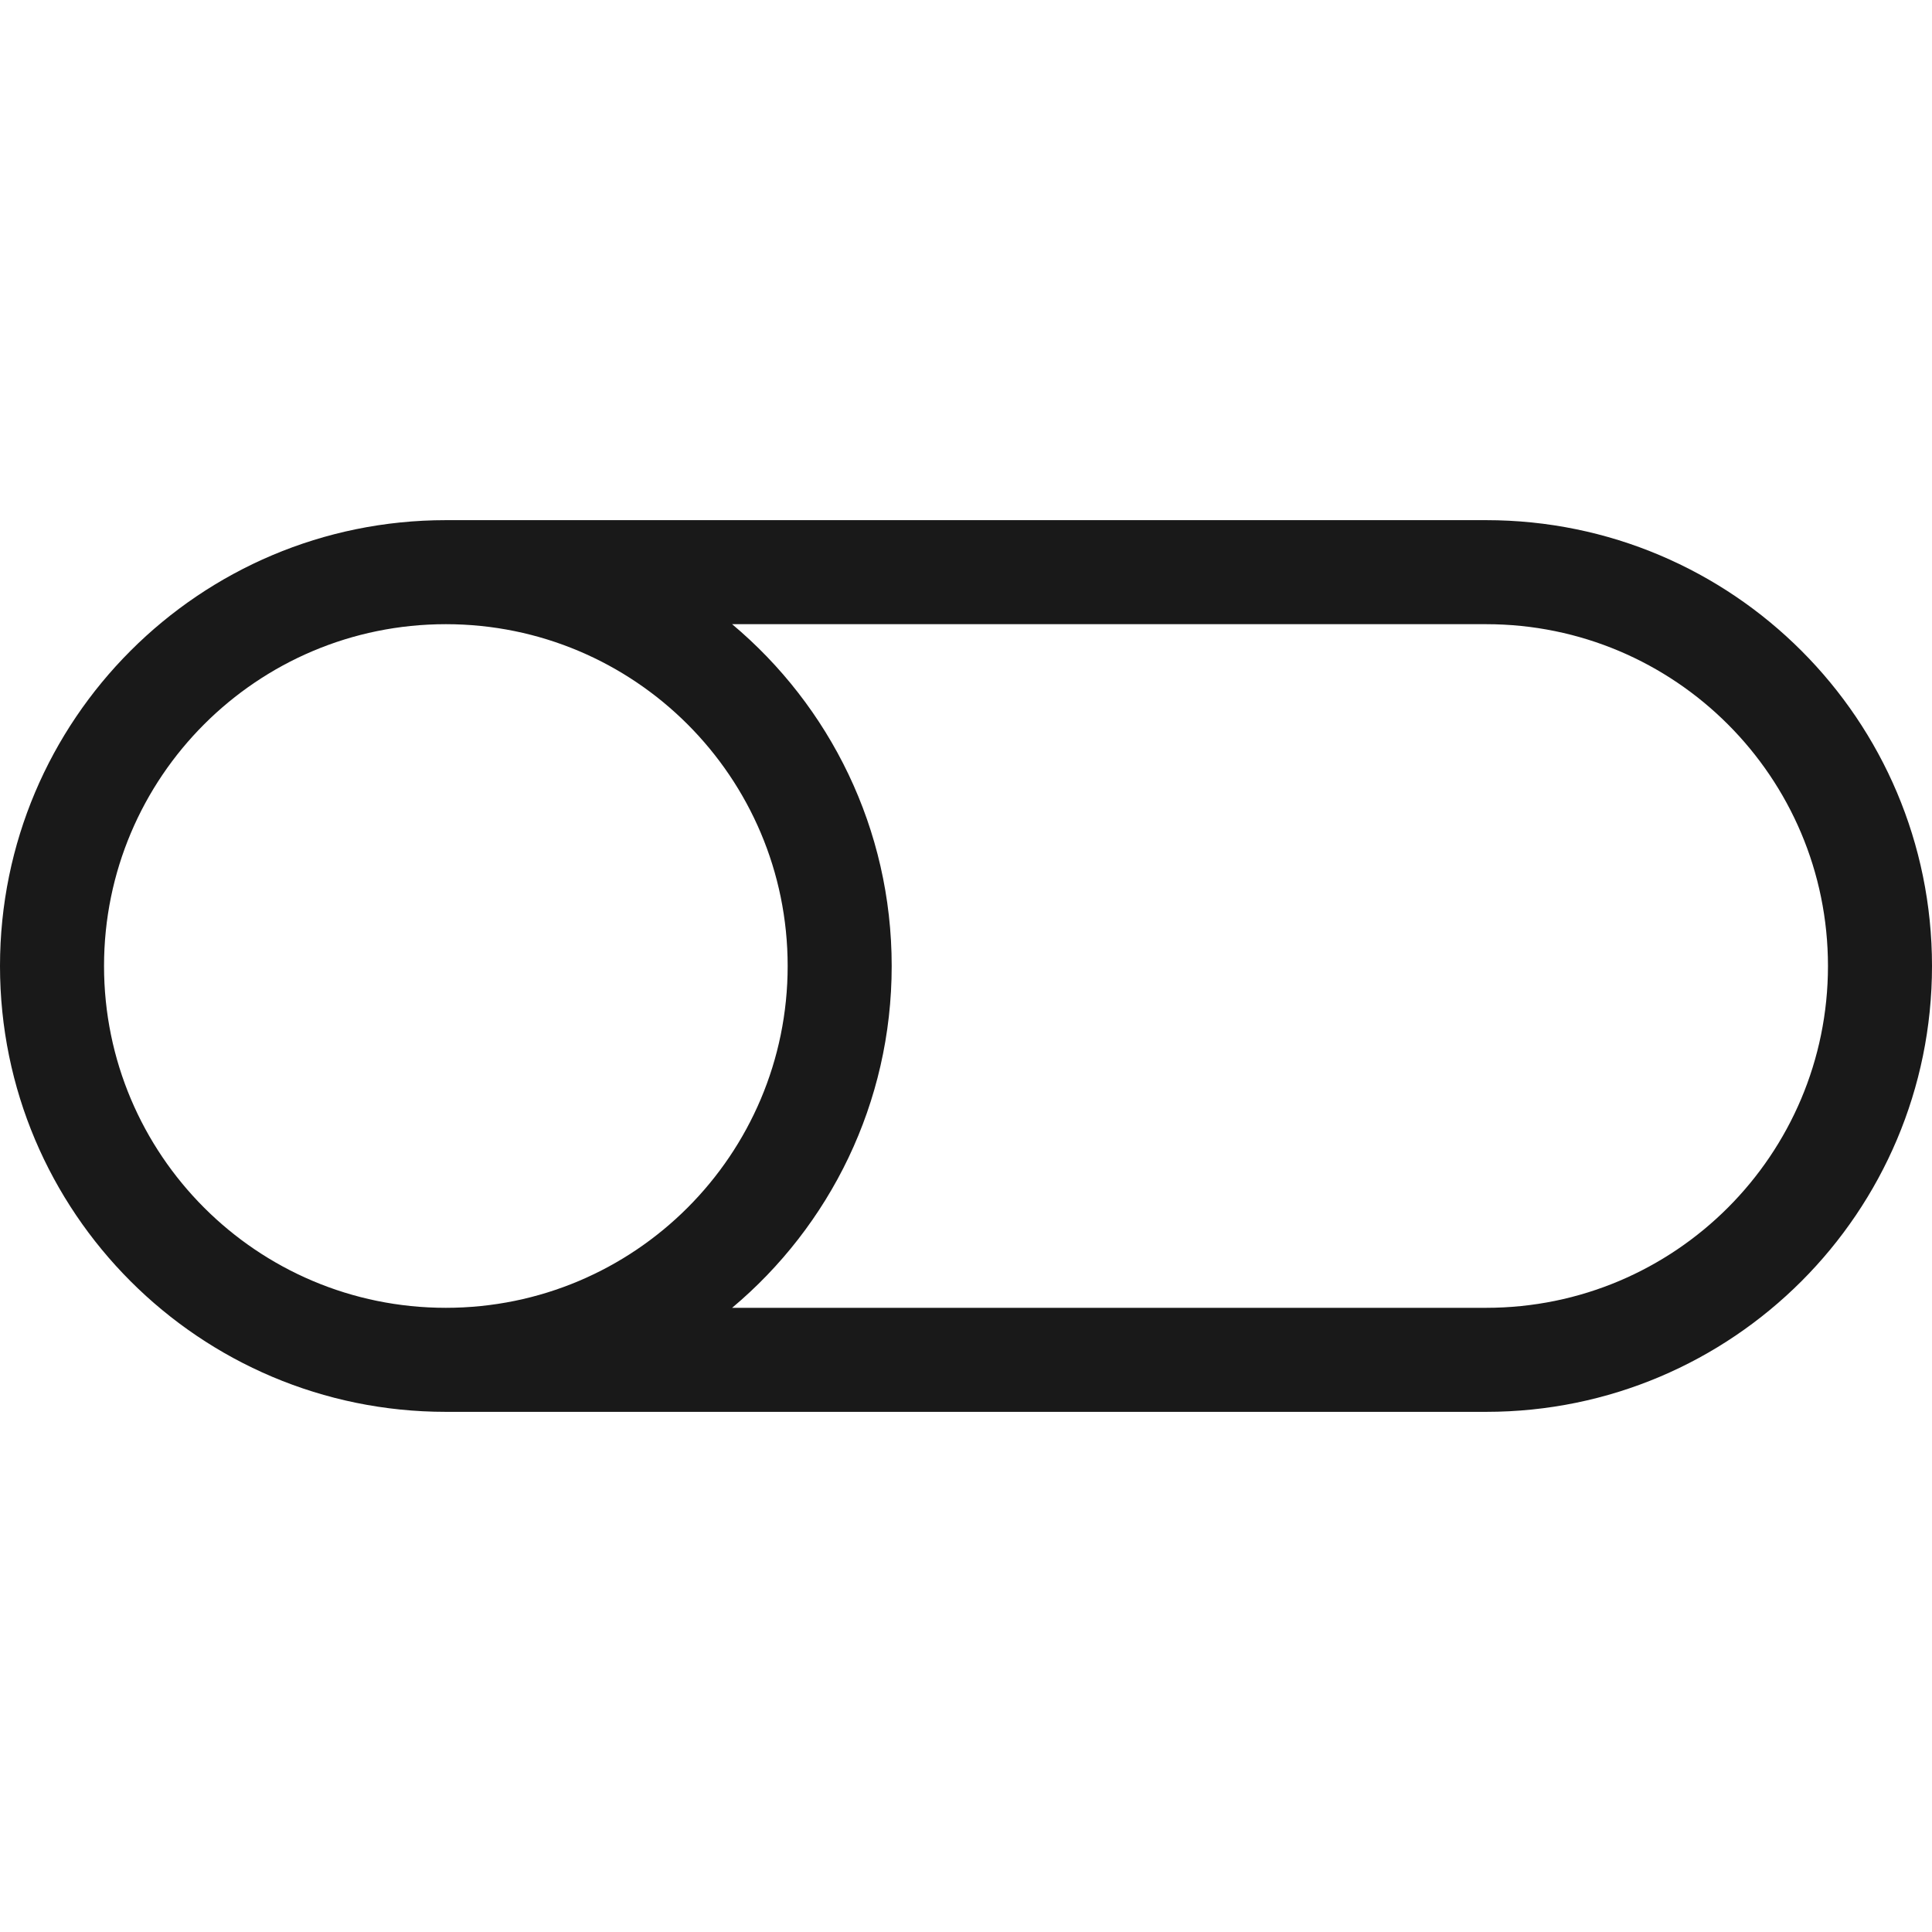 <svg width="260" height="260" viewBox="0 0 260 260" fill="none" xmlns="http://www.w3.org/2000/svg">
<g opacity="0.9">
<path fill-rule="evenodd" clip-rule="evenodd" d="M0 130C0 96.863 26.863 70 60 70H200C233.137 70 260 96.863 260 130C260 163.137 233.137 190 200 190H60C26.863 190 0 163.137 0 130ZM98.525 176H200C225.405 176 246 155.405 246 130C246 104.595 225.405 84 200 84H98.525C111.653 95.006 120 111.528 120 130C120 148.472 111.653 164.994 98.525 176ZM14 130C14 104.595 34.595 84 60 84C85.405 84 106 104.595 106 130C106 155.405 85.405 176 60 176C34.595 176 14 155.405 14 130Z" fill="black"/>
</g>
</svg>
